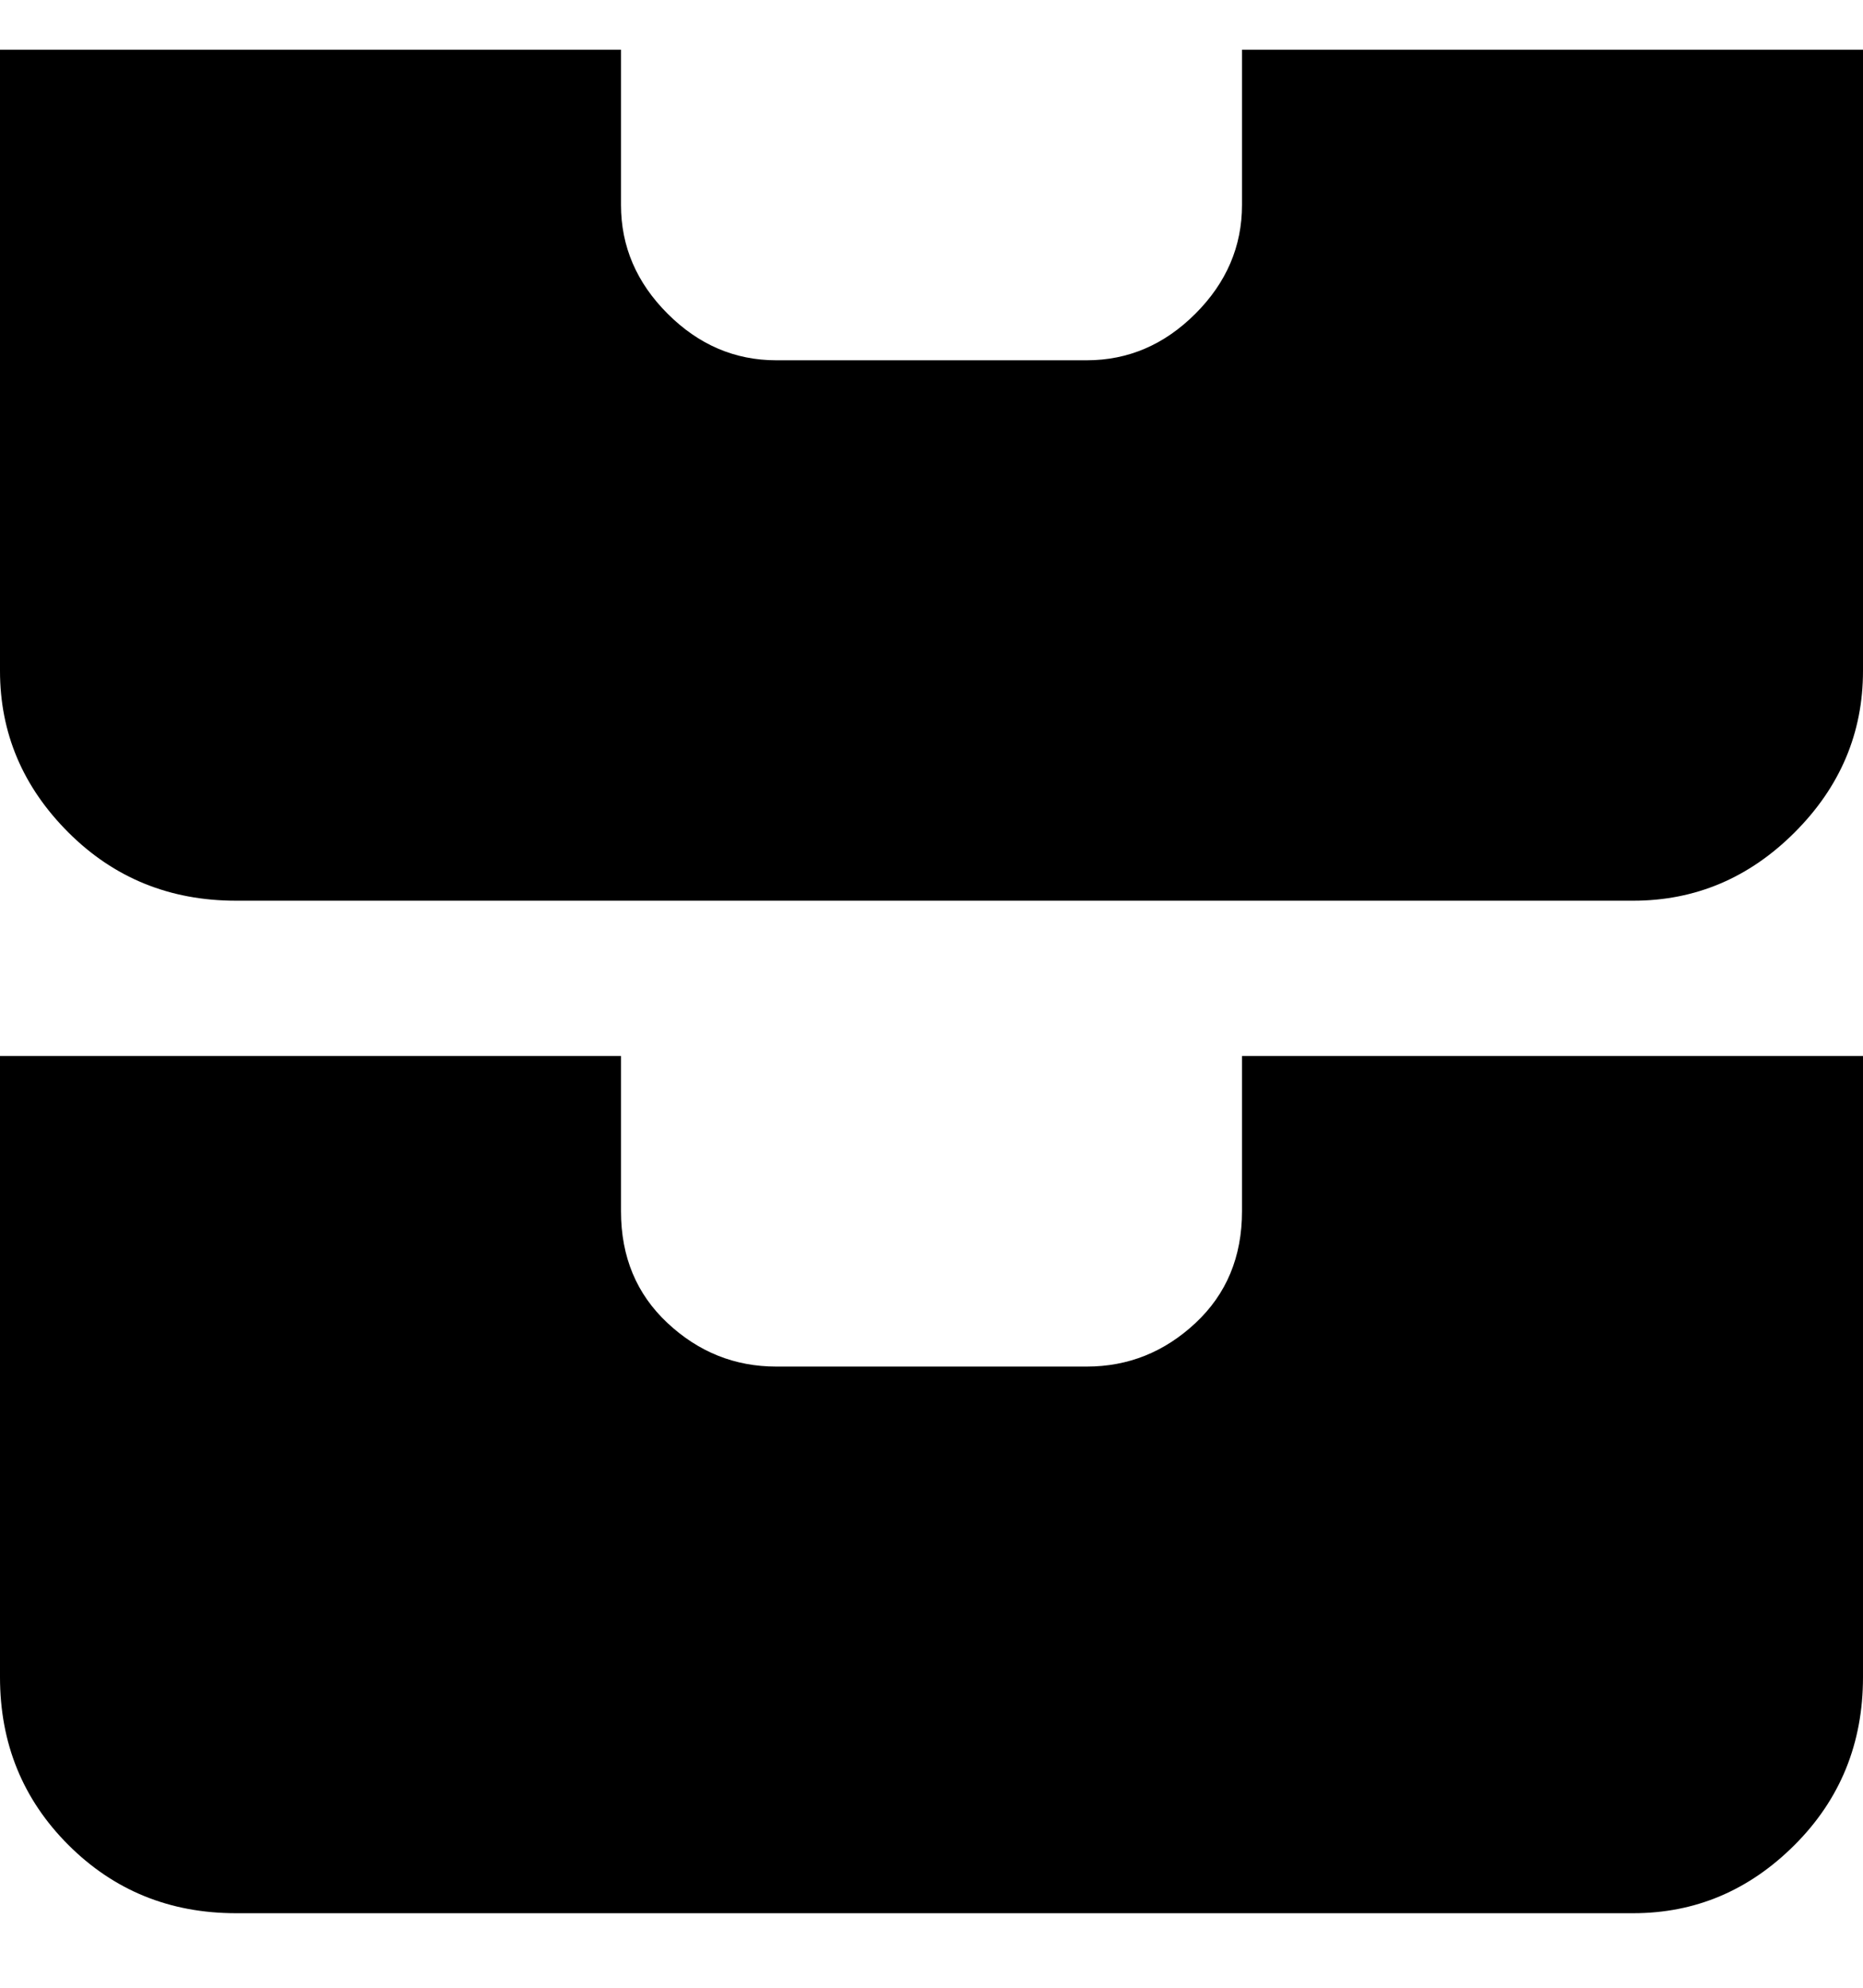 <svg viewBox="0 0 300 320" xmlns="http://www.w3.org/2000/svg"><path d="M263 308H38q-16 0-27-11T0 270V170h100v25q0 11 7.5 18t17.5 7h50q10 0 17.5-7t7.5-18v-25h100v100q0 16-11 27t-26 11zm0-163H38q-16 0-27-11T0 108V8h100v25q0 10 7.5 17.5T125 58h50q10 0 17.5-7.5T200 33V8h100v100q0 15-11 26t-26 11z"/></svg>